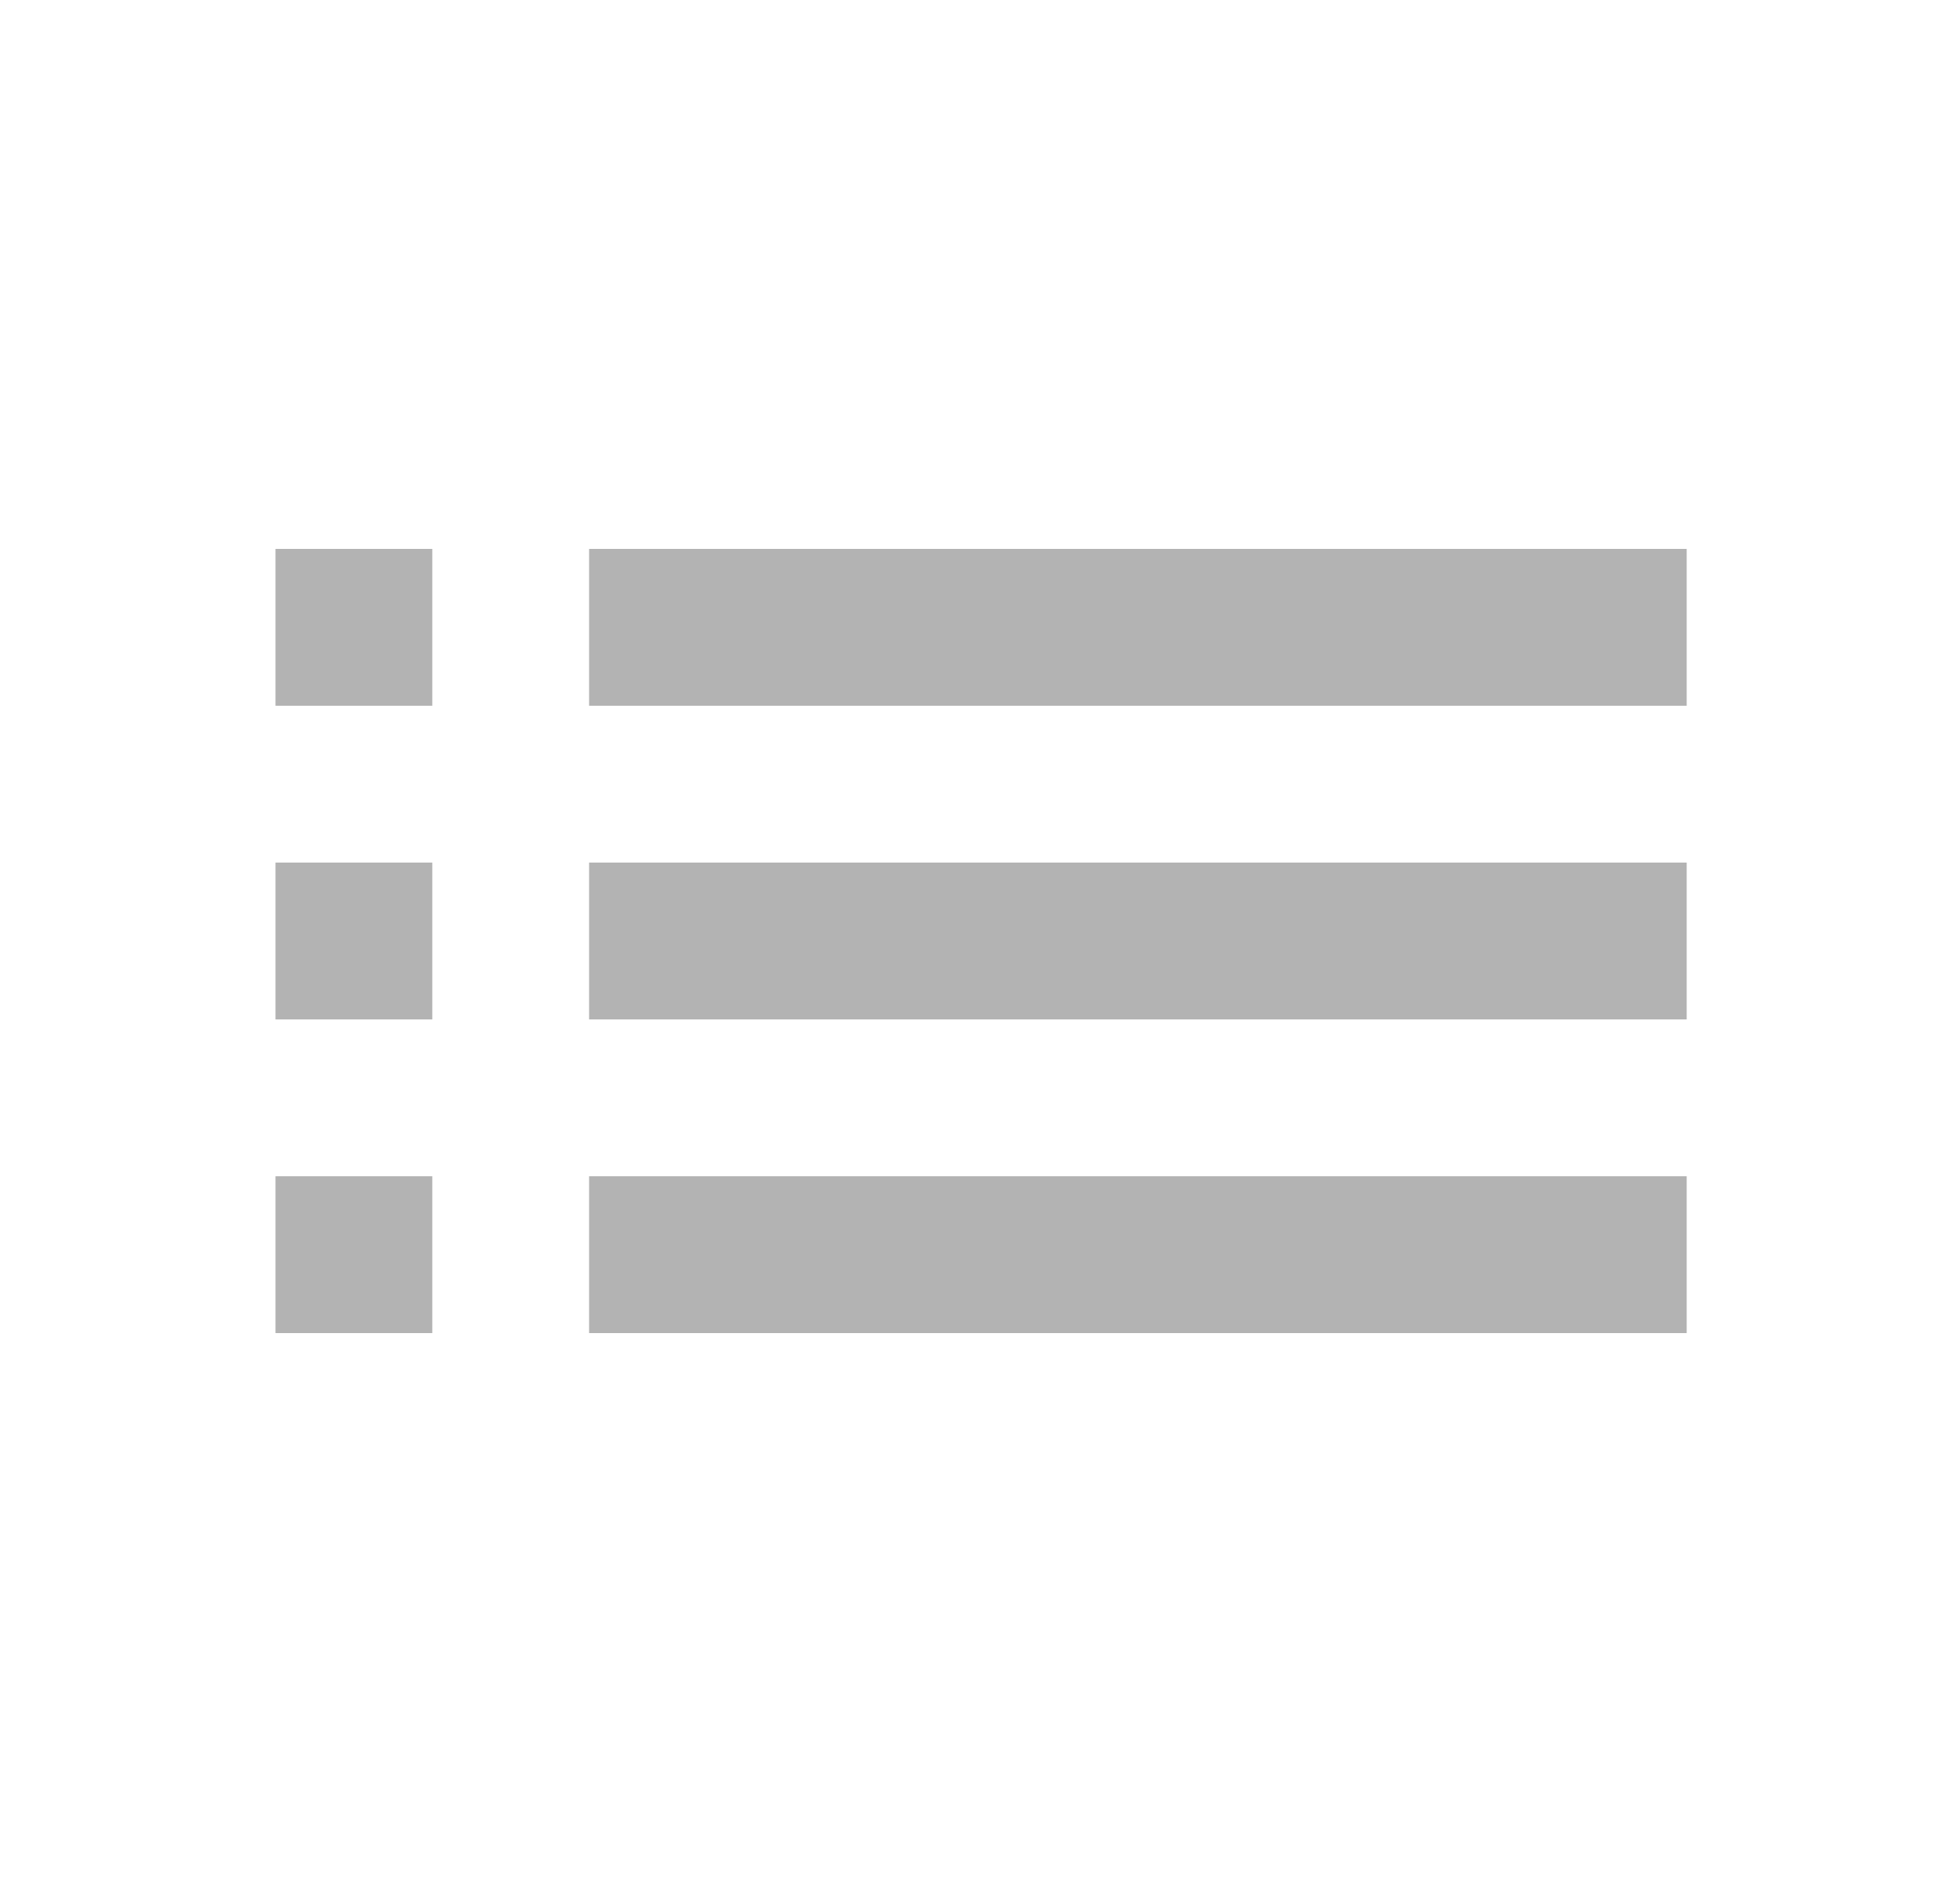 <svg width="25" height="24" viewBox="0 0 25 24" fill="none" xmlns="http://www.w3.org/2000/svg">
<g opacity="0.3">
<path d="M3.514 13H5.514V11H3.514V13ZM3.514 17H5.514V15H3.514V17ZM3.514 9H5.514V7H3.514V9ZM7.514 13H21.514V11H7.514V13ZM7.514 17H21.514V15H7.514V17ZM7.514 7V9H21.514V7H7.514ZM3.514 13H5.514V11H3.514V13ZM3.514 17H5.514V15H3.514V17ZM3.514 9H5.514V7H3.514V9ZM7.514 13H21.514V11H7.514V13ZM7.514 17H21.514V15H7.514V17ZM7.514 7V9H21.514V7H7.514Z" fill="black"/>
</g>
</svg>
